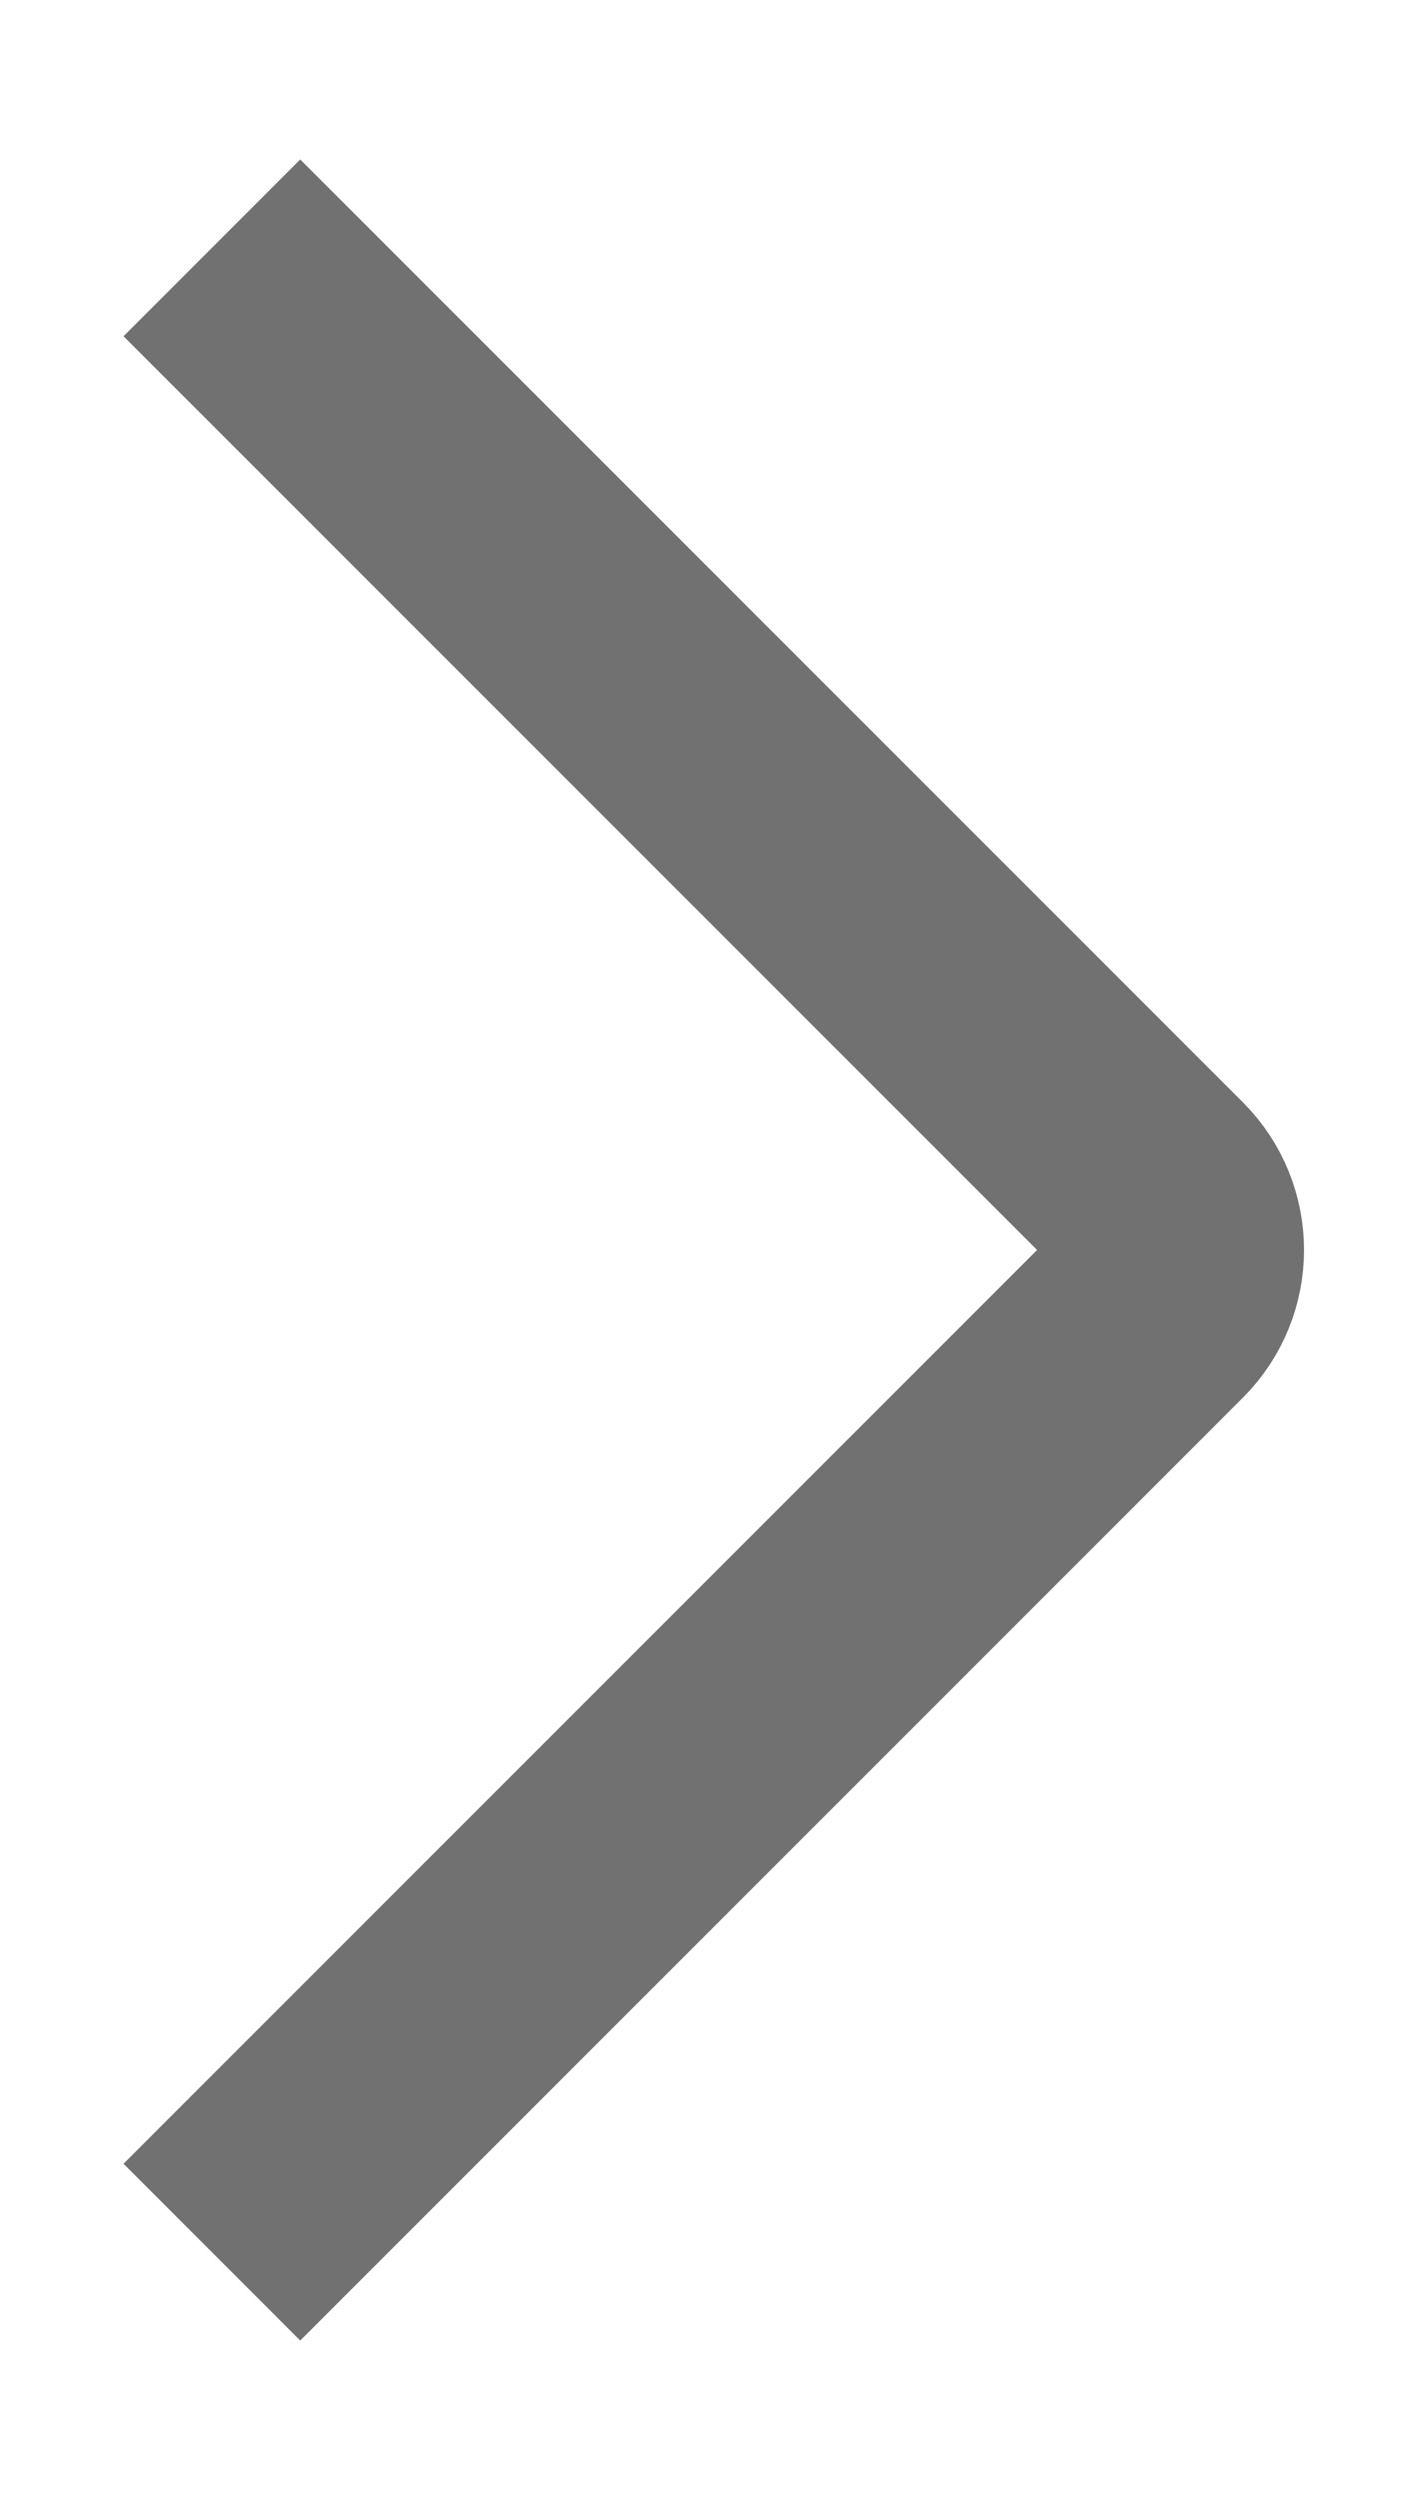 <svg width="8" height="14" viewBox="0 0 8 14" fill="none" xmlns="http://www.w3.org/2000/svg">
<path d="M1.187 1.388L6.469 6.669C6.651 6.852 6.651 7.148 6.469 7.331L1.187 12.612" stroke="#717171" stroke-width="1.4"/>
</svg>
